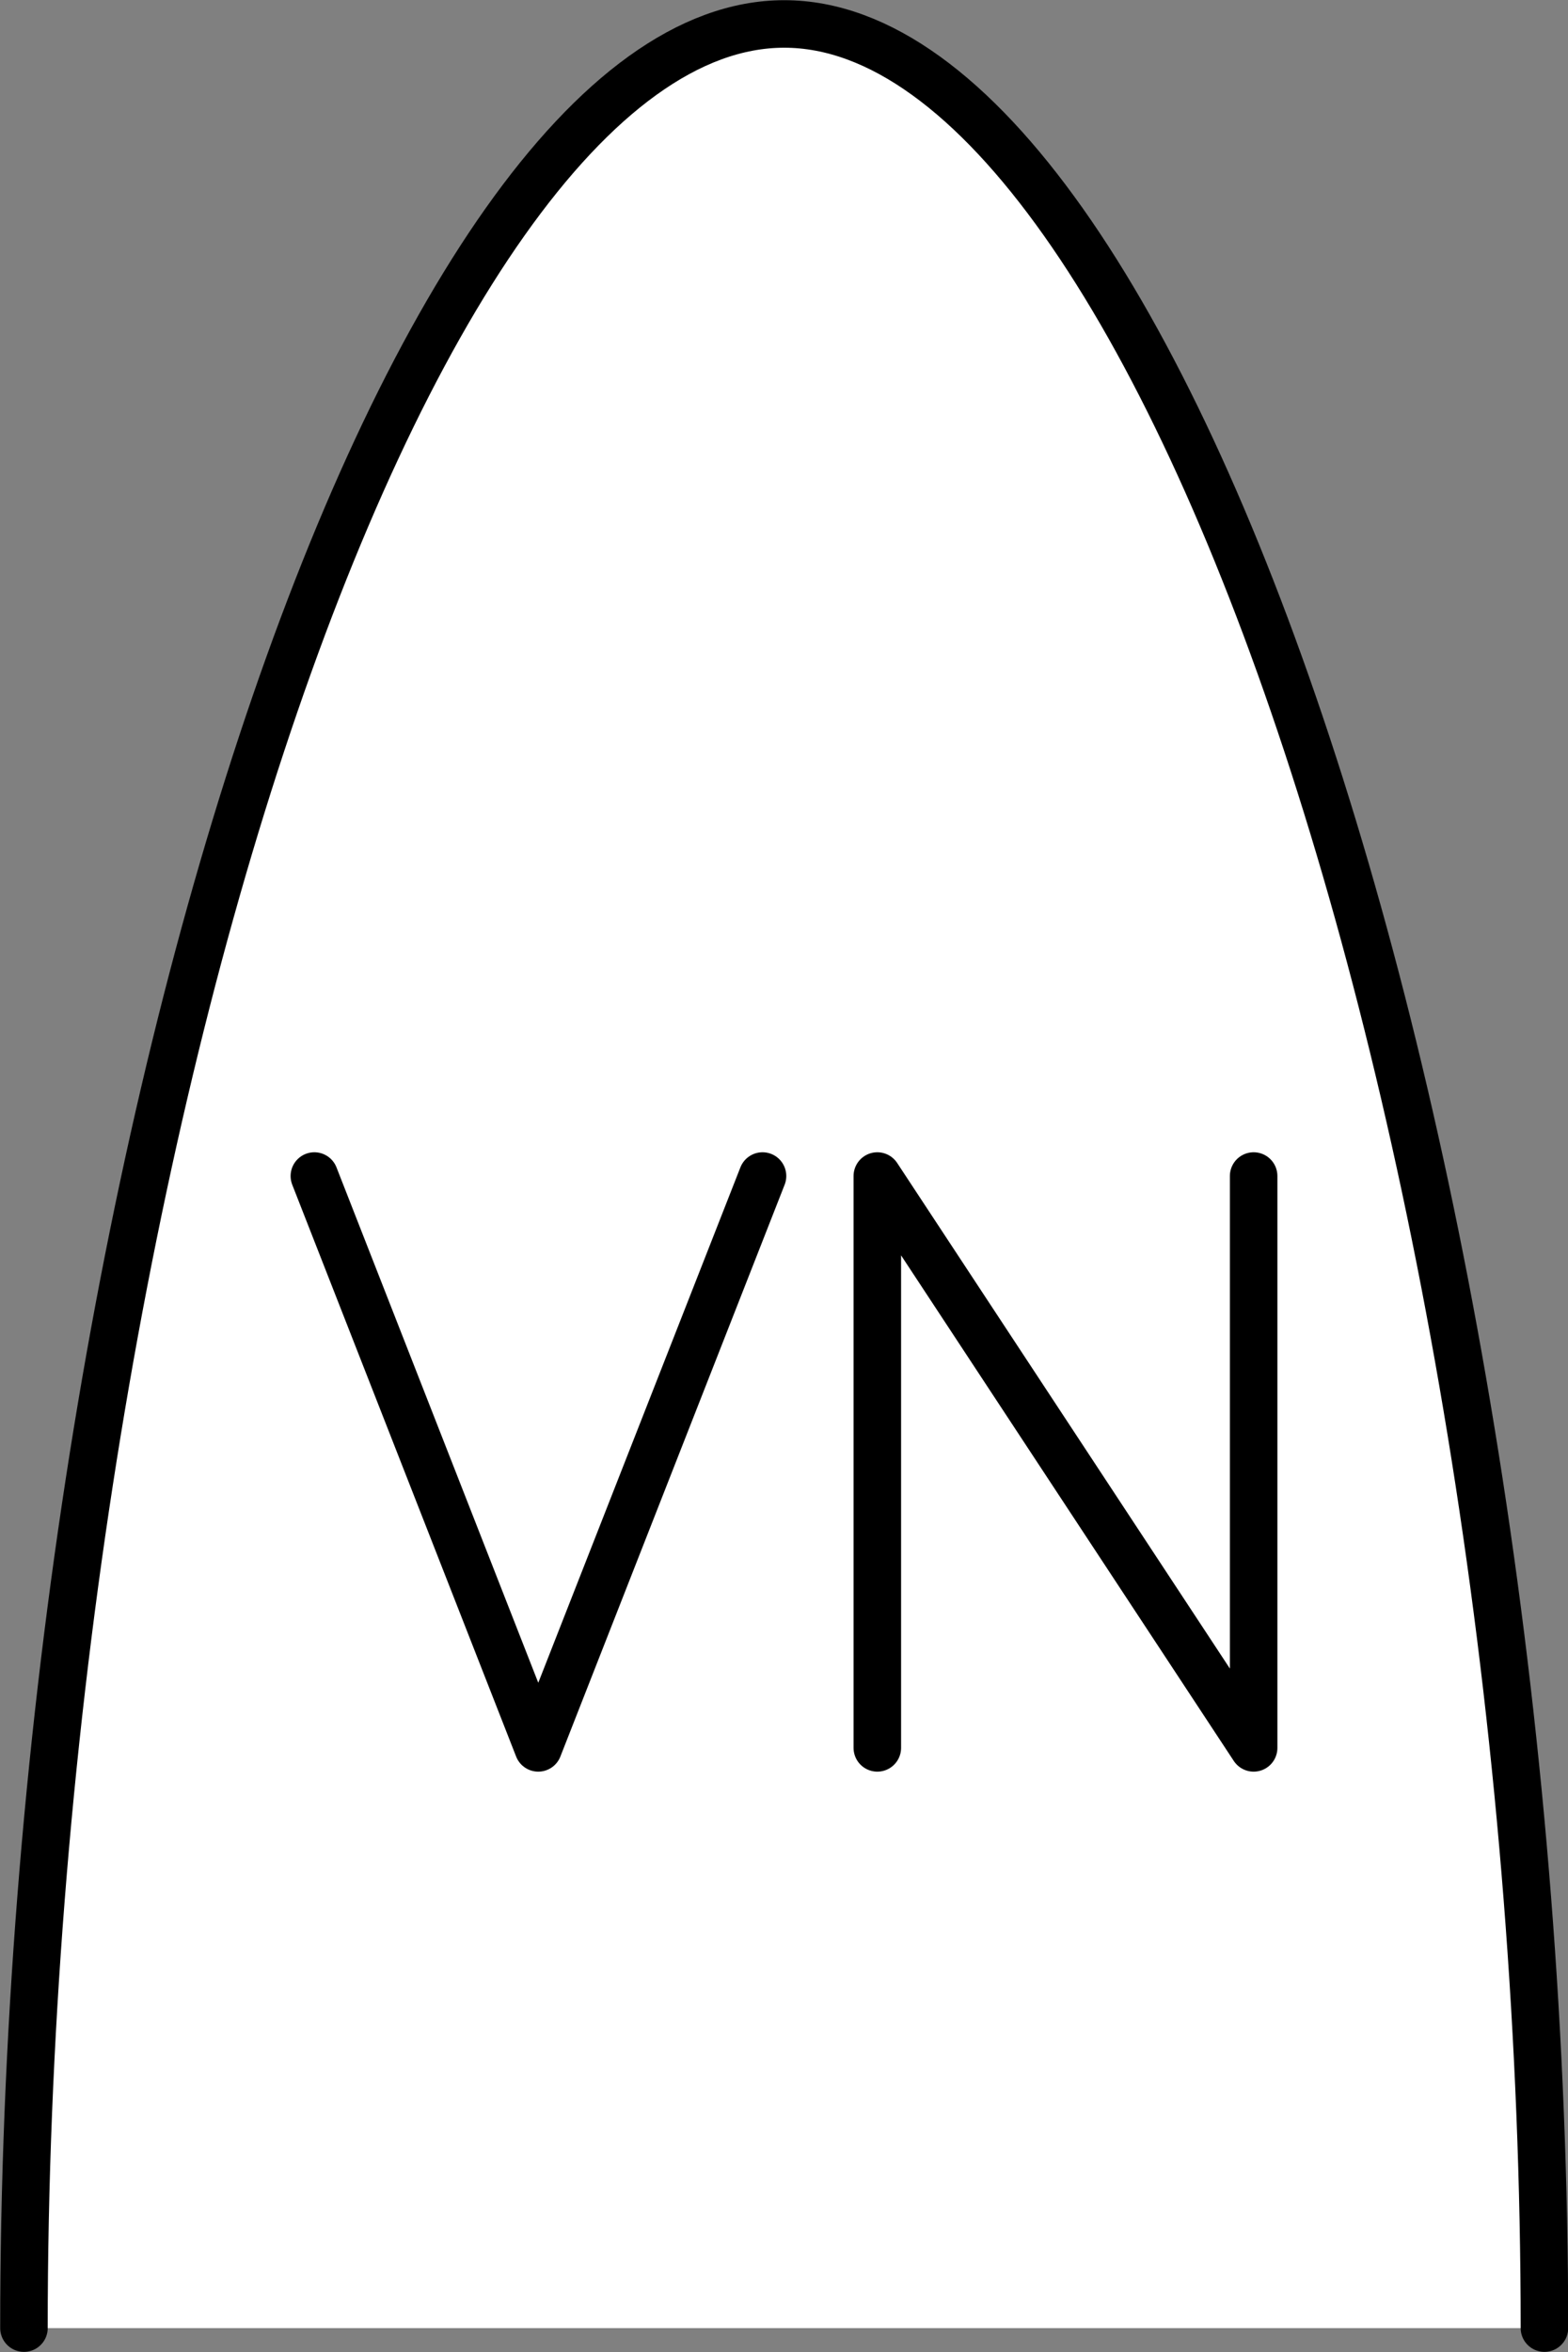 <?xml version="1.0" encoding="UTF-8" standalone="no"?>
<!-- This file was created by the DynamicDraw's "SVG Export" plug-in version 1.1.2.-->

<svg
   xmlns:dc="http://purl.org/dc/elements/1.1/"
   xmlns:cc="http://creativecommons.org/ns#"
   xmlns:rdf="http://www.w3.org/1999/02/22-rdf-syntax-ns#"
   xmlns:svg="http://www.w3.org/2000/svg"
   xmlns="http://www.w3.org/2000/svg"
   xmlns:sodipodi="http://sodipodi.sourceforge.net/DTD/sodipodi-0.dtd"
   xmlns:inkscape="http://www.inkscape.org/namespaces/inkscape"
   width="4.125mm"
   height="6.186mm"
   viewBox="0 0 4.125 6.186"
   version="1.1"
   id="svg14"
   sodipodi:docname="PAR_C_VN.svg"
   inkscape:version="0.92.4 (5da689c313, 2019-01-14)">
  <rect x="0" y="0" width="4.125" height="6.186" fill="#808080" stroke="none"/>
  <defs
     id="defs18" />
  <sodipodi:namedview
     pagecolor="#ffffff"
     bordercolor="#666666"
     borderopacity="1"
     objecttolerance="10"
     gridtolerance="10"
     guidetolerance="10"
     inkscape:pageopacity="0"
     inkscape:pageshadow="2"
     inkscape:window-width="780"
     inkscape:window-height="480"
     id="namedview16"
     showgrid="false"
     inkscape:zoom="9.3433586"
     inkscape:cx="7.7946683"
     inkscape:cy="11.692186"
     inkscape:window-x="0"
     inkscape:window-y="0"
     inkscape:window-maximized="0"
     inkscape:current-layer="svg14" />
  <g
     style="stroke-linecap:round;stroke-linejoin:round"
     id="g12"
     transform="translate(-0.249,-0.249)">
    <!-- start DynamicDraw object [1], type : FDOJ_GROUP -->
    <g
       id="g10">
      <!-- group -->
      <!-- start DynamicDraw object [1], type : FDOJ_POLY -->
      <path
         d="m 0.312,6.372 c 0,-3.03 1,-6.06 2,-6.06 1,0 2,3.03 2,6.06"
         style="fill:#ffffff;stroke:#000000;stroke-width:0.125"
         id="path2"
         inkscape:connector-curvature="0" />
      <!-- end DynamicDraw object [1], type : FDOJ_POLY -->
      <!-- start DynamicDraw object [2], type : FDOJ_GROUP -->
      <g
         id="g8">
        <!-- group -->
        <!-- start DynamicDraw object [2], type : FDOJ_POLY -->
        <polyline
           points="3.547,3.342 3.547,4.846 2.557,3.342 2.557,4.846 "
           style="fill:none;stroke:#000000;stroke-width:0.125"
           id="polyline4" />
        <!-- end DynamicDraw object [2], type : FDOJ_POLY -->
        <!-- start DynamicDraw object [3], type : FDOJ_POLY -->
        <polyline
           points="1.076,3.342 1.665,4.846 2.255,3.342 "
           style="fill:none;stroke:#000000;stroke-width:0.125"
           id="polyline6" />
        <!-- end DynamicDraw object [3], type : FDOJ_POLY -->
      </g>
      <!-- group -->
      <!-- end DynamicDraw object [2], type : FDOJ_GROUP -->
    </g>
    <!-- group -->
    <!-- end DynamicDraw object [1], type : FDOJ_GROUP -->
  </g>
  <!-- stroke-linecap, etc -->
</svg>
